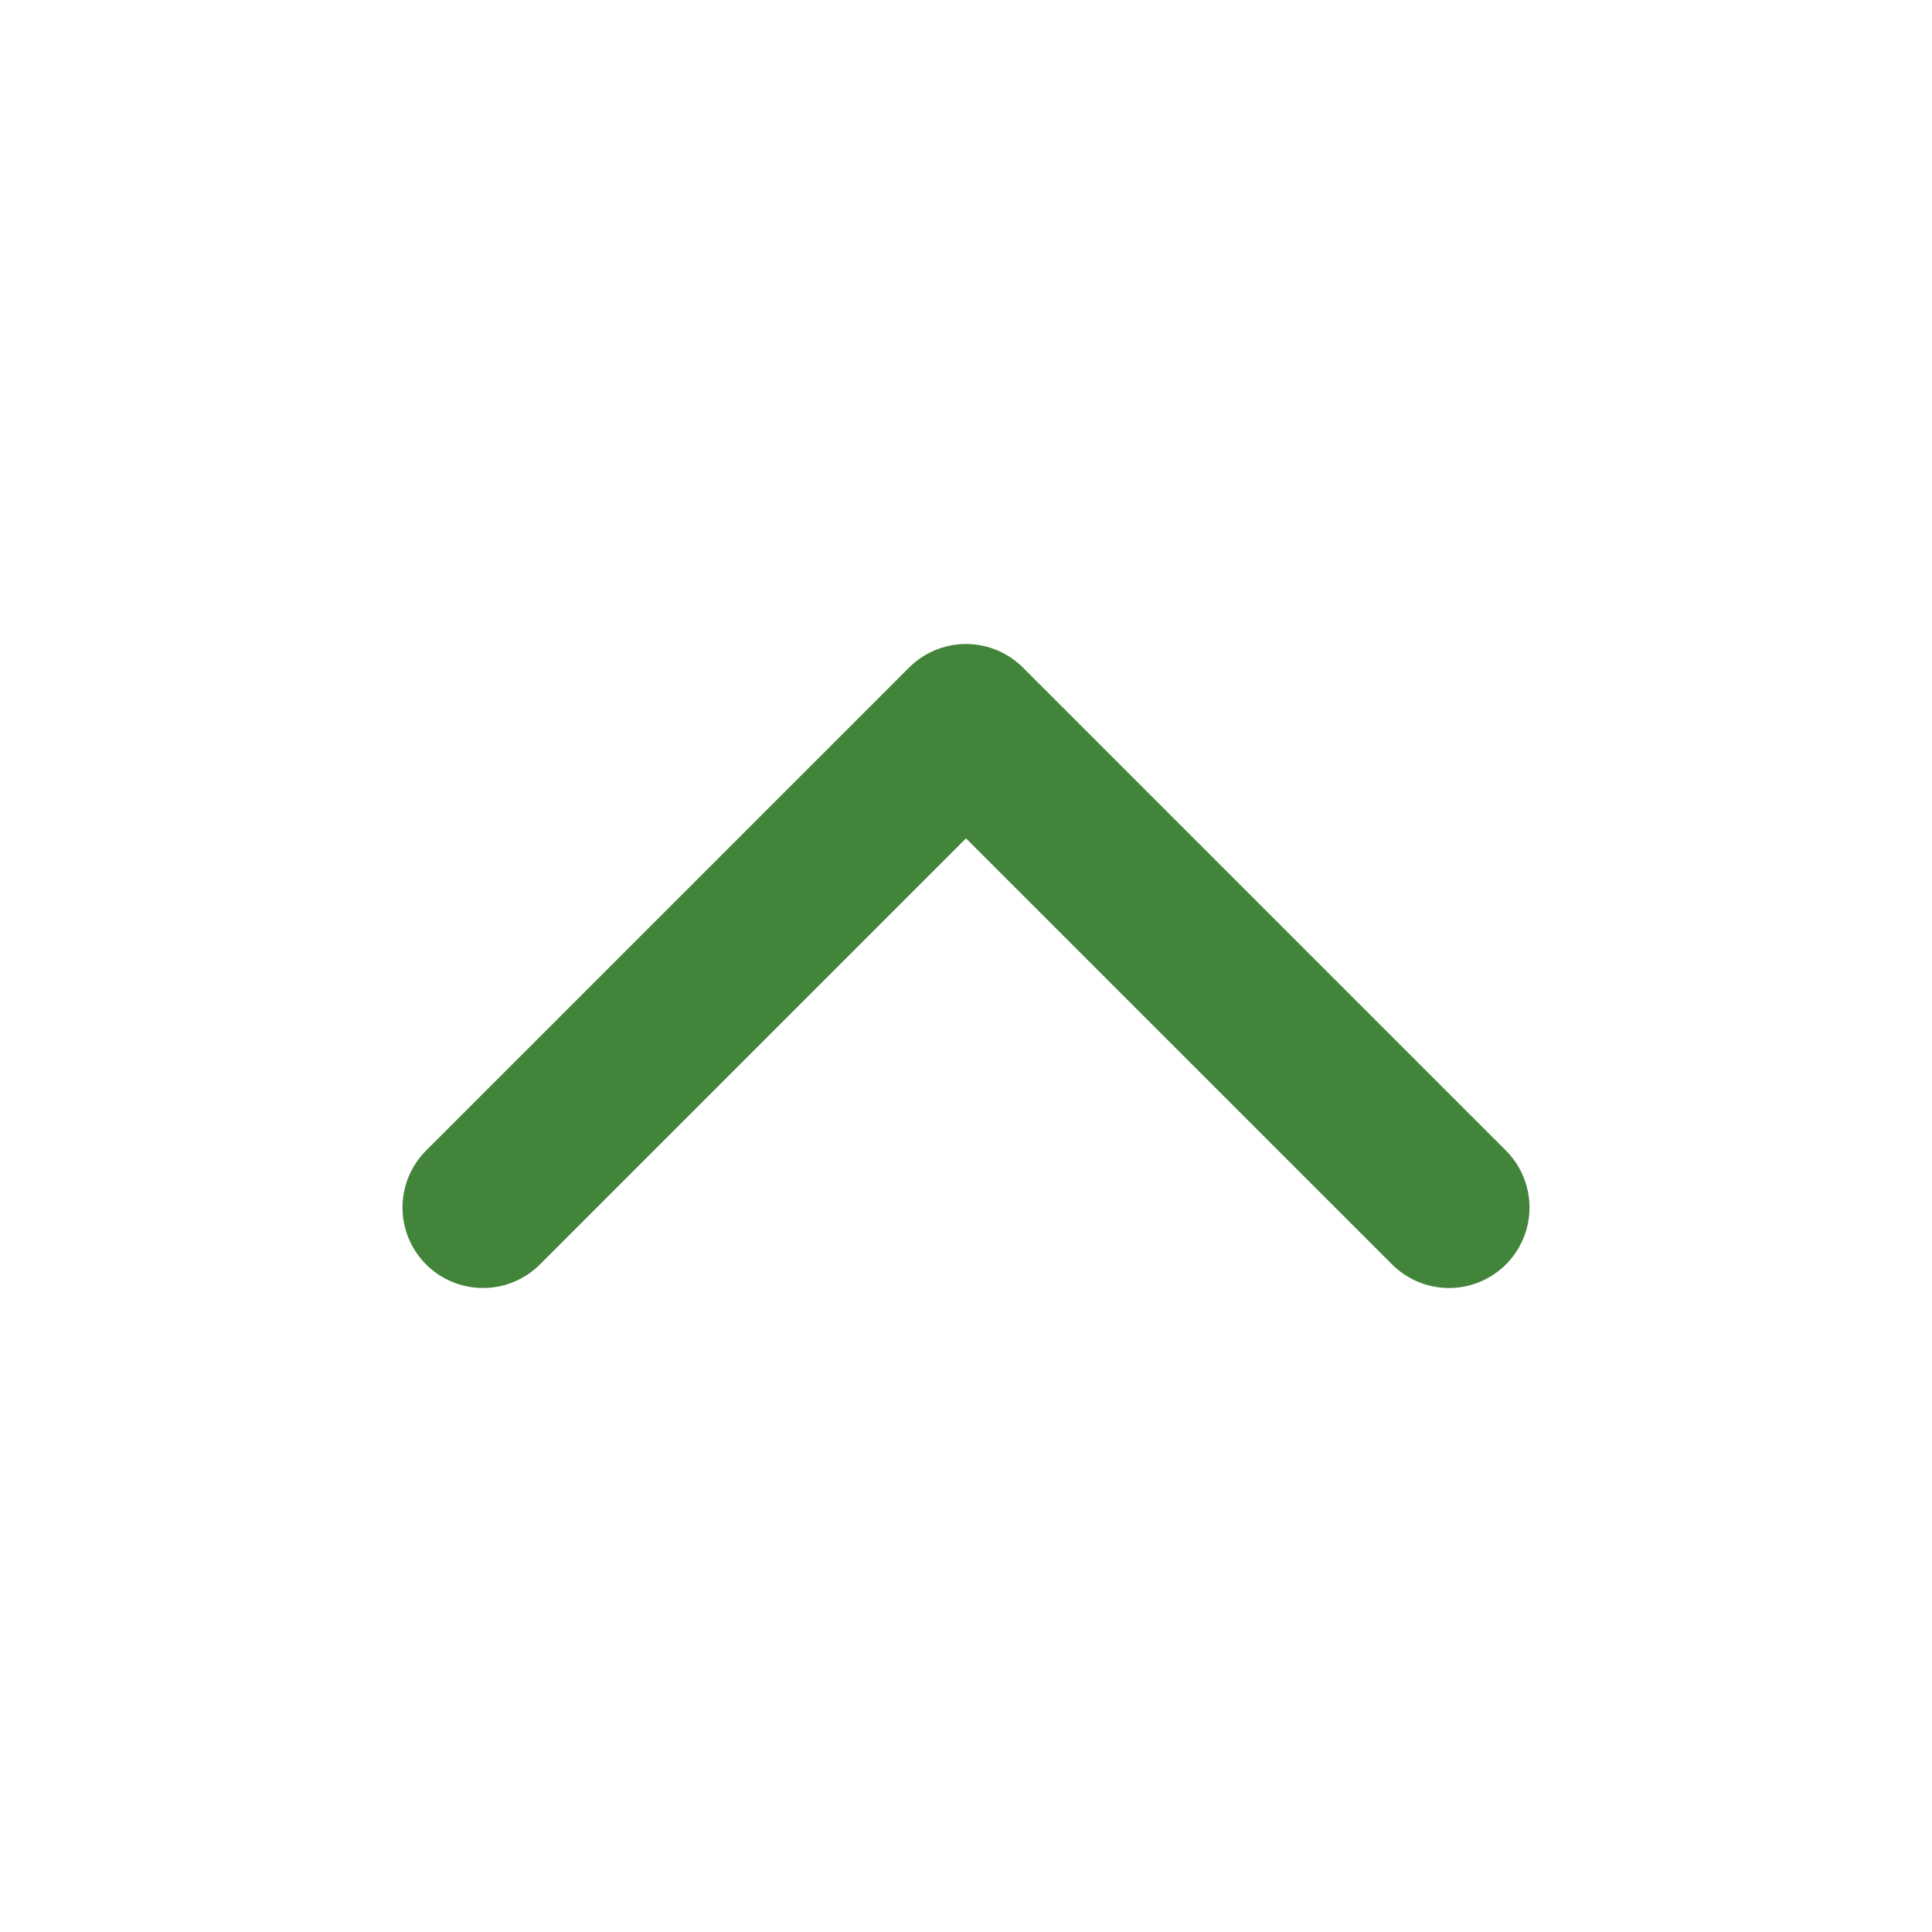 <svg width="24" height="24" viewBox="0 0 24 24" fill="none" xmlns="http://www.w3.org/2000/svg">
<path d="M18 15L12 9L6 15" stroke="#41843A" stroke-width="2" stroke-linecap="round" stroke-linejoin="round"/>
</svg>
